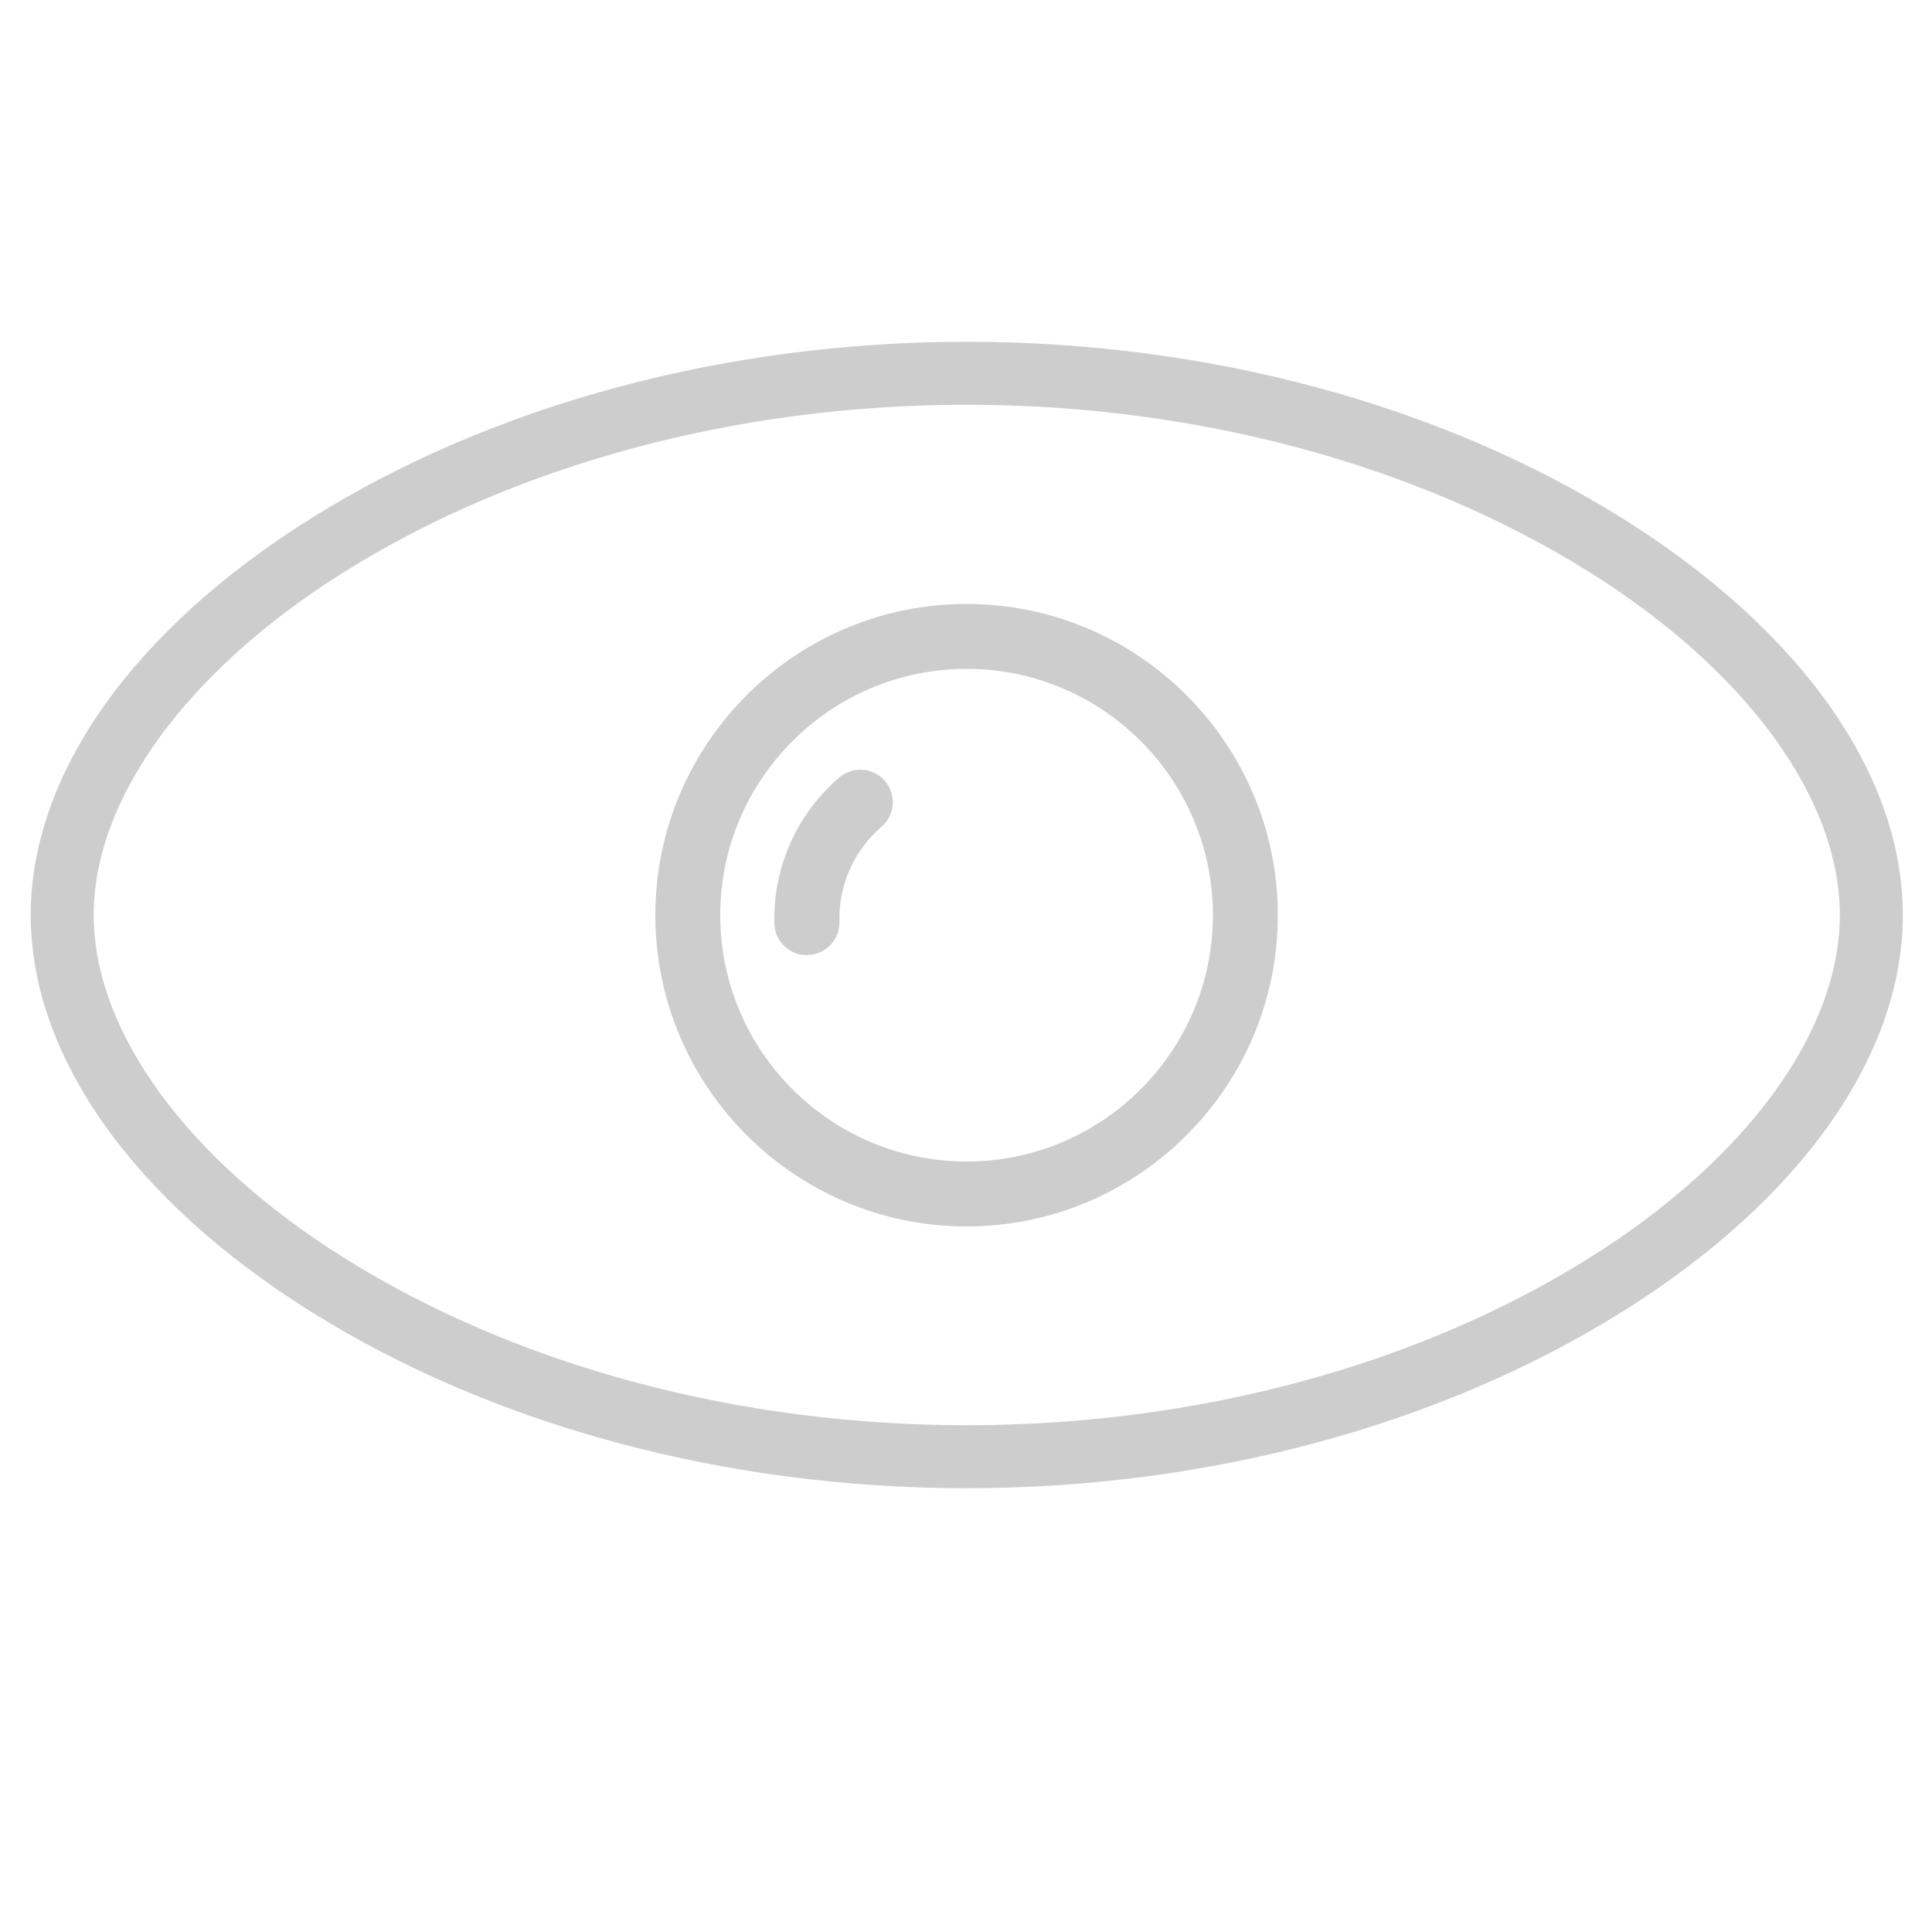 <?xml version="1.0" standalone="no"?><!DOCTYPE svg PUBLIC "-//W3C//DTD SVG 1.1//EN" "http://www.w3.org/Graphics/SVG/1.1/DTD/svg11.dtd"><svg t="1641345789077" class="icon" viewBox="0 0 1024 1024" version="1.1" xmlns="http://www.w3.org/2000/svg" p-id="2175" xmlns:xlink="http://www.w3.org/1999/xlink" width="200" height="200"><defs><style type="text/css"></style></defs><path d="M512.307 788.787c-127.693 0-251.29-33.28-347.853-93.798C70.246 635.904 16.282 559.411 16.282 484.966c0-74.445 54.067-150.938 148.275-210.022 96.563-60.518 220.16-93.798 347.853-93.798s251.29 33.28 347.853 93.798c94.208 58.982 148.275 135.578 148.275 210.022 0 74.445-54.067 150.938-148.275 210.022C763.597 755.507 640.102 788.787 512.307 788.787zM512.307 214.528c-121.549 0-238.797 31.539-330.138 88.781C99.226 355.328 49.664 423.219 49.664 484.966c0 61.747 49.562 129.638 132.608 181.658 91.341 57.242 208.589 88.781 330.138 88.781s238.797-31.539 330.138-88.781c83.046-52.019 132.608-119.91 132.608-181.658 0-61.747-49.562-129.638-132.608-181.658C751.104 246.067 633.856 214.528 512.307 214.528z" p-id="2176" fill="#cdcdcd"></path><path d="M512.307 650.035c-90.931 0-164.966-74.035-164.966-164.966s74.035-164.966 164.966-164.966c90.931 0 164.966 74.035 164.966 164.966S603.341 650.035 512.307 650.035zM512.307 354.509c-71.987 0-130.56 58.573-130.56 130.56 0 71.987 58.573 130.56 130.56 130.56 71.987 0 130.56-58.573 130.56-130.56C642.867 412.979 584.294 354.509 512.307 354.509z" p-id="2177" fill="#cdcdcd"></path><path d="M427.622 506.266c-9.318 0-16.998-7.475-17.203-16.794-0.717-29.696 11.776-57.856 34.304-77.312 7.168-6.246 18.125-5.427 24.269 1.741 6.246 7.168 5.427 18.125-1.741 24.269-14.643 12.595-22.835 31.027-22.323 50.381 0.205 9.523-7.27 17.408-16.794 17.613C427.827 506.266 427.725 506.266 427.622 506.266z" p-id="2178" fill="#cdcdcd"></path></svg>